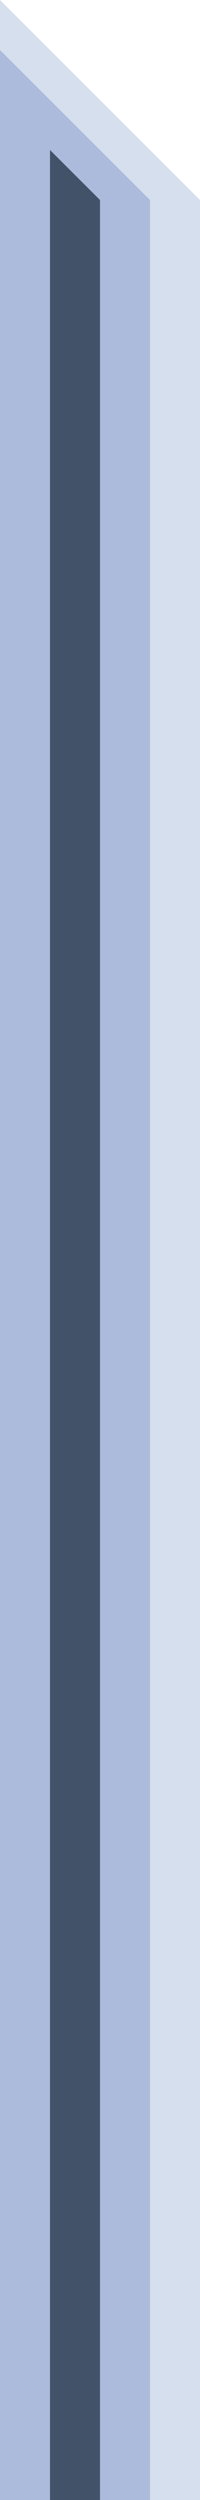 <?xml version="1.0" encoding="UTF-8" standalone="no"?>
<svg xmlns:ffdec="https://www.free-decompiler.com/flash" xmlns:xlink="http://www.w3.org/1999/xlink" ffdec:objectType="frame" height="50.0px" width="4.0px" xmlns="http://www.w3.org/2000/svg">
  <g transform="matrix(1.0, 0.0, 0.0, 1.0, 0.0, 0.0)">
    <use ffdec:characterId="1010" height="50.0" transform="matrix(1.0, 0.0, 0.0, 1.0, 0.0, 0.0)" width="4.0" xlink:href="#shape0"/>
  </g>
  <defs>
    <g id="shape0" transform="matrix(1.0, 0.0, 0.0, 1.0, 0.0, 0.0)">
      <path d="M3.0 50.0 L2.0 50.0 2.0 4.0 1.0 3.0 1.0 50.0 0.0 50.0 0.0 1.0 3.0 4.0 3.0 50.0" fill="#acbbdb" fill-rule="evenodd" stroke="none"/>
      <path d="M2.0 50.0 L1.0 50.0 1.0 3.0 2.0 4.0 2.0 50.0" fill="#415269" fill-rule="evenodd" stroke="none"/>
      <path d="M0.0 1.0 L0.0 0.0 4.0 4.0 4.0 50.0 3.0 50.0 3.0 4.0 0.0 1.0" fill="#d6dfed" fill-rule="evenodd" stroke="none"/>
    </g>
  </defs>
</svg>
